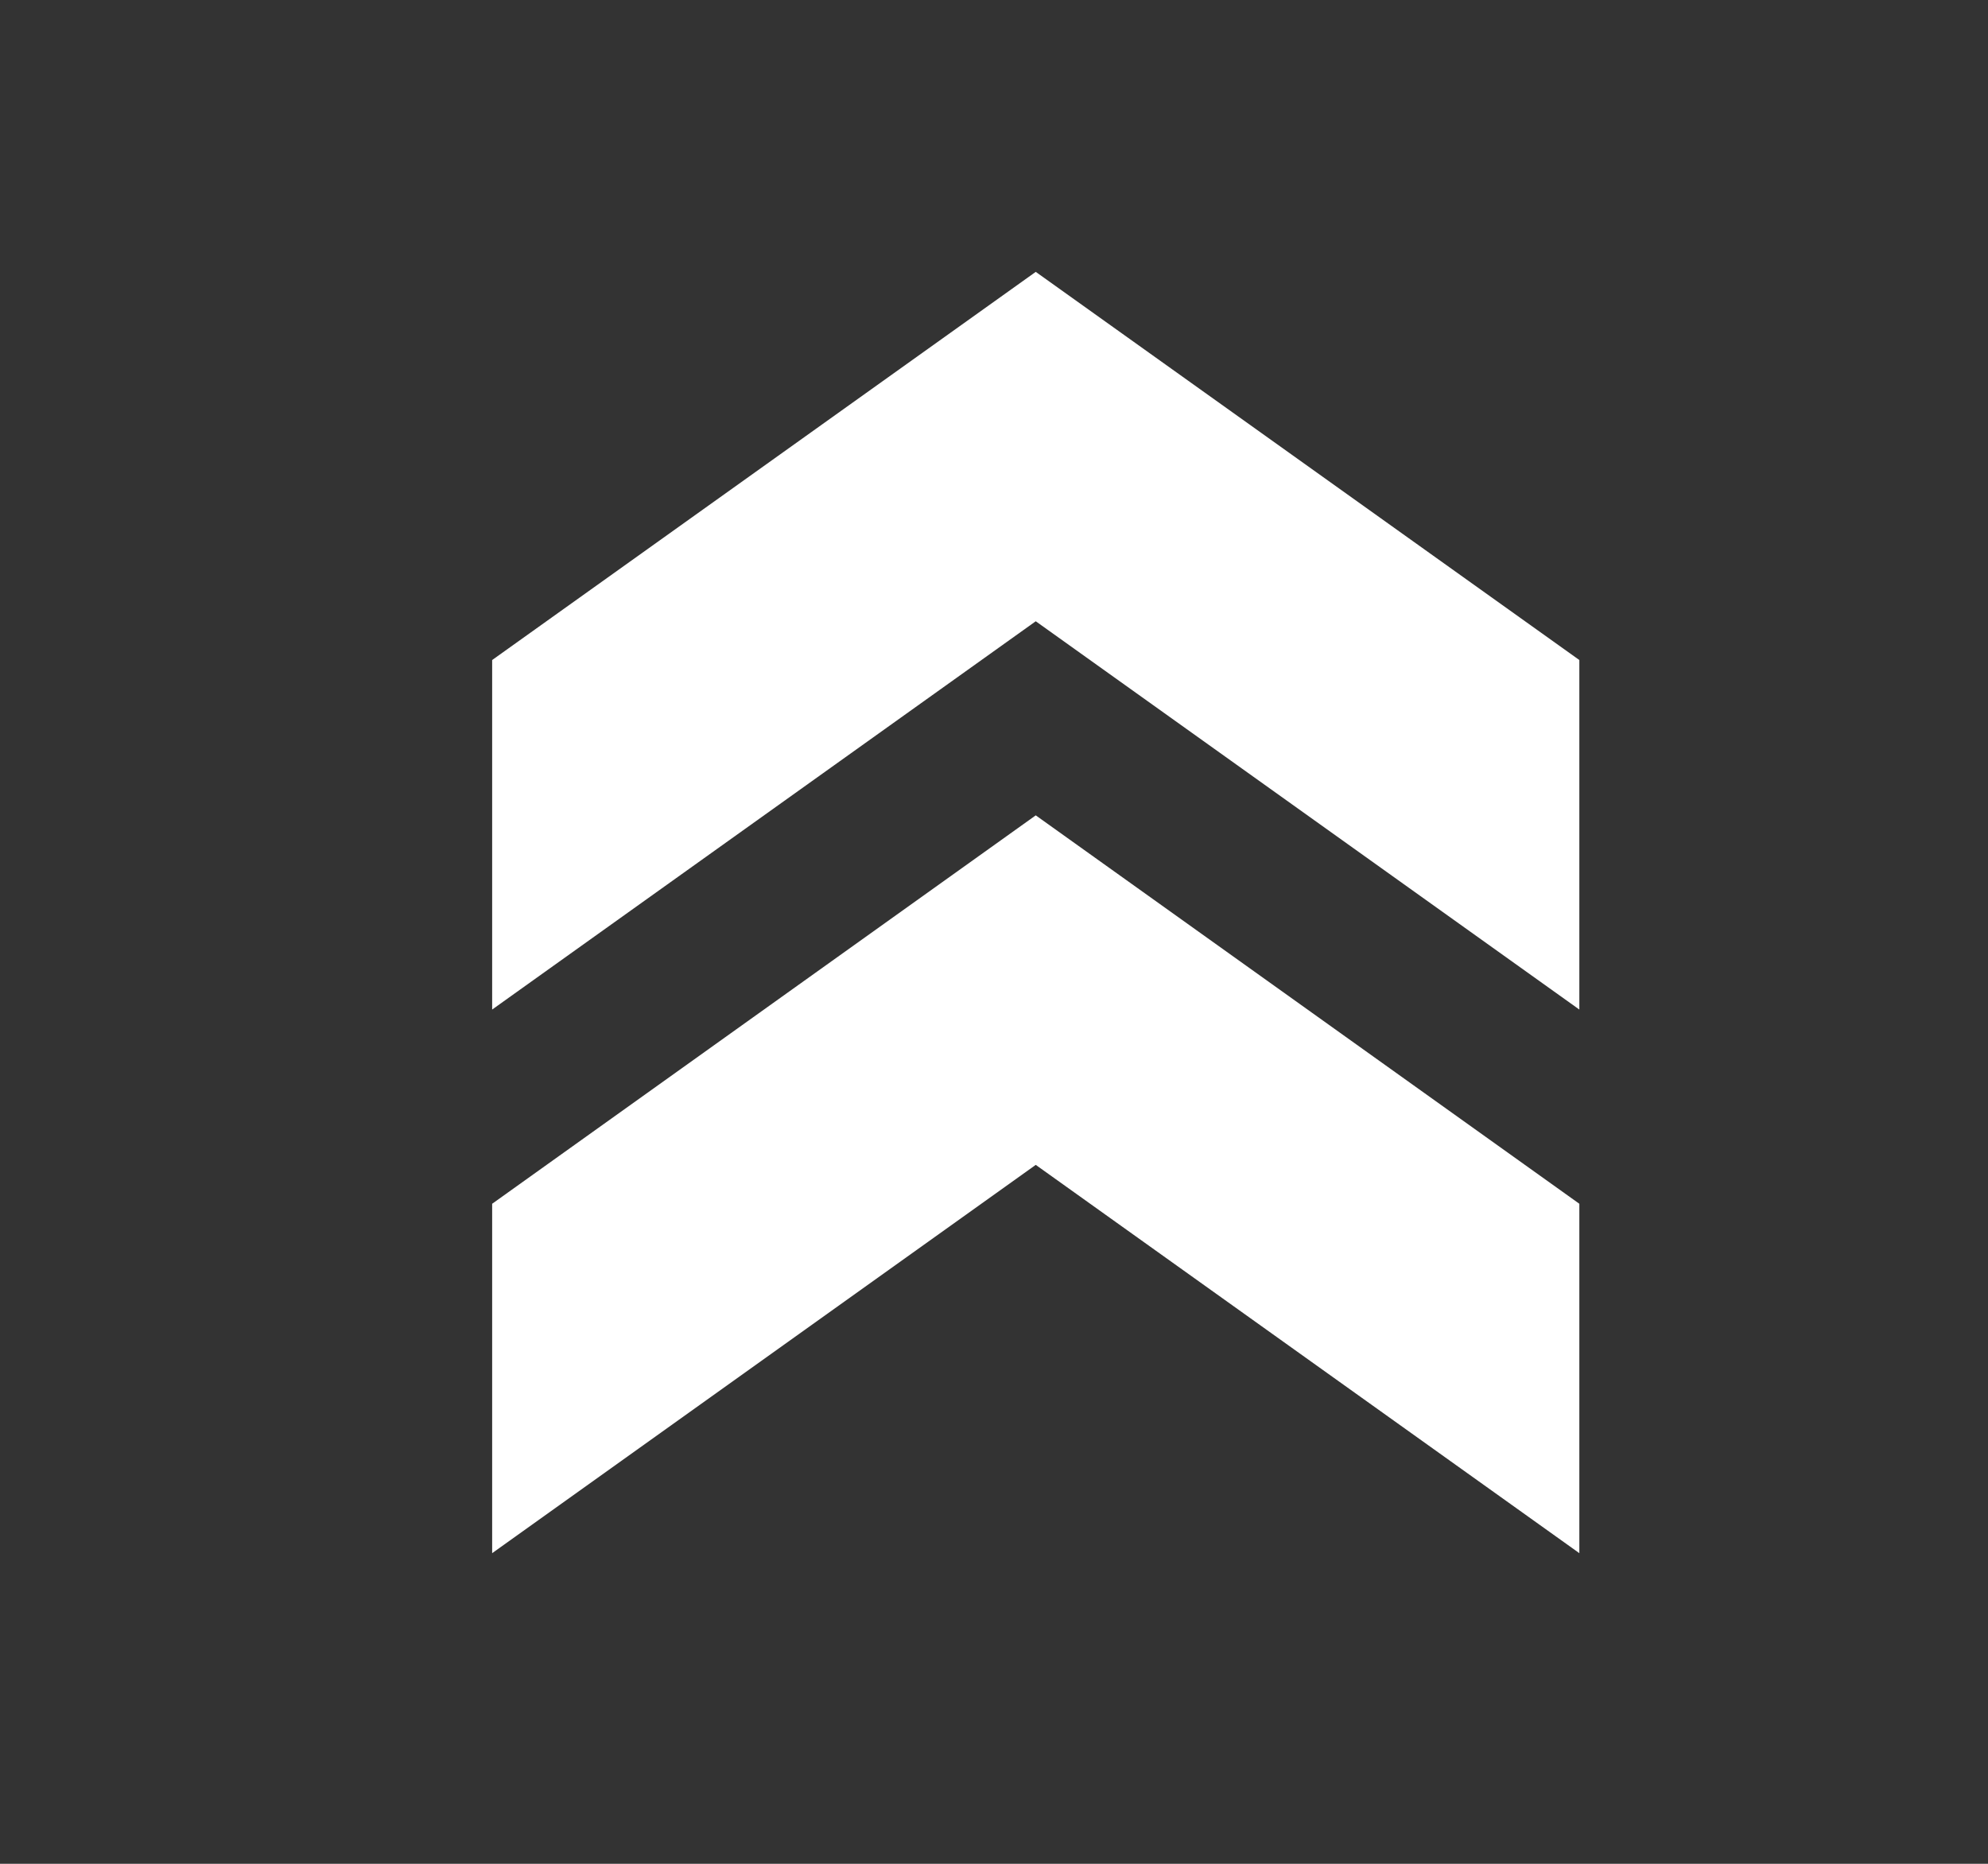 <svg width="16" height="15" viewBox="0 0 16 15" fill="none" xmlns="http://www.w3.org/2000/svg">
<rect x="0" y="0" width="16" height="15" fill="#333333" stroke="none"/>
<path d="M3.961 5.312V8.125L8.336 5L12.711 8.125V5.312L8.336 2.188L3.961 5.312Z" fill="white"/>
<path d="M3.961 9.688V12.5L8.336 9.375L12.711 12.5V9.688L8.336 6.562L3.961 9.688Z" fill="white"/>
</svg>
